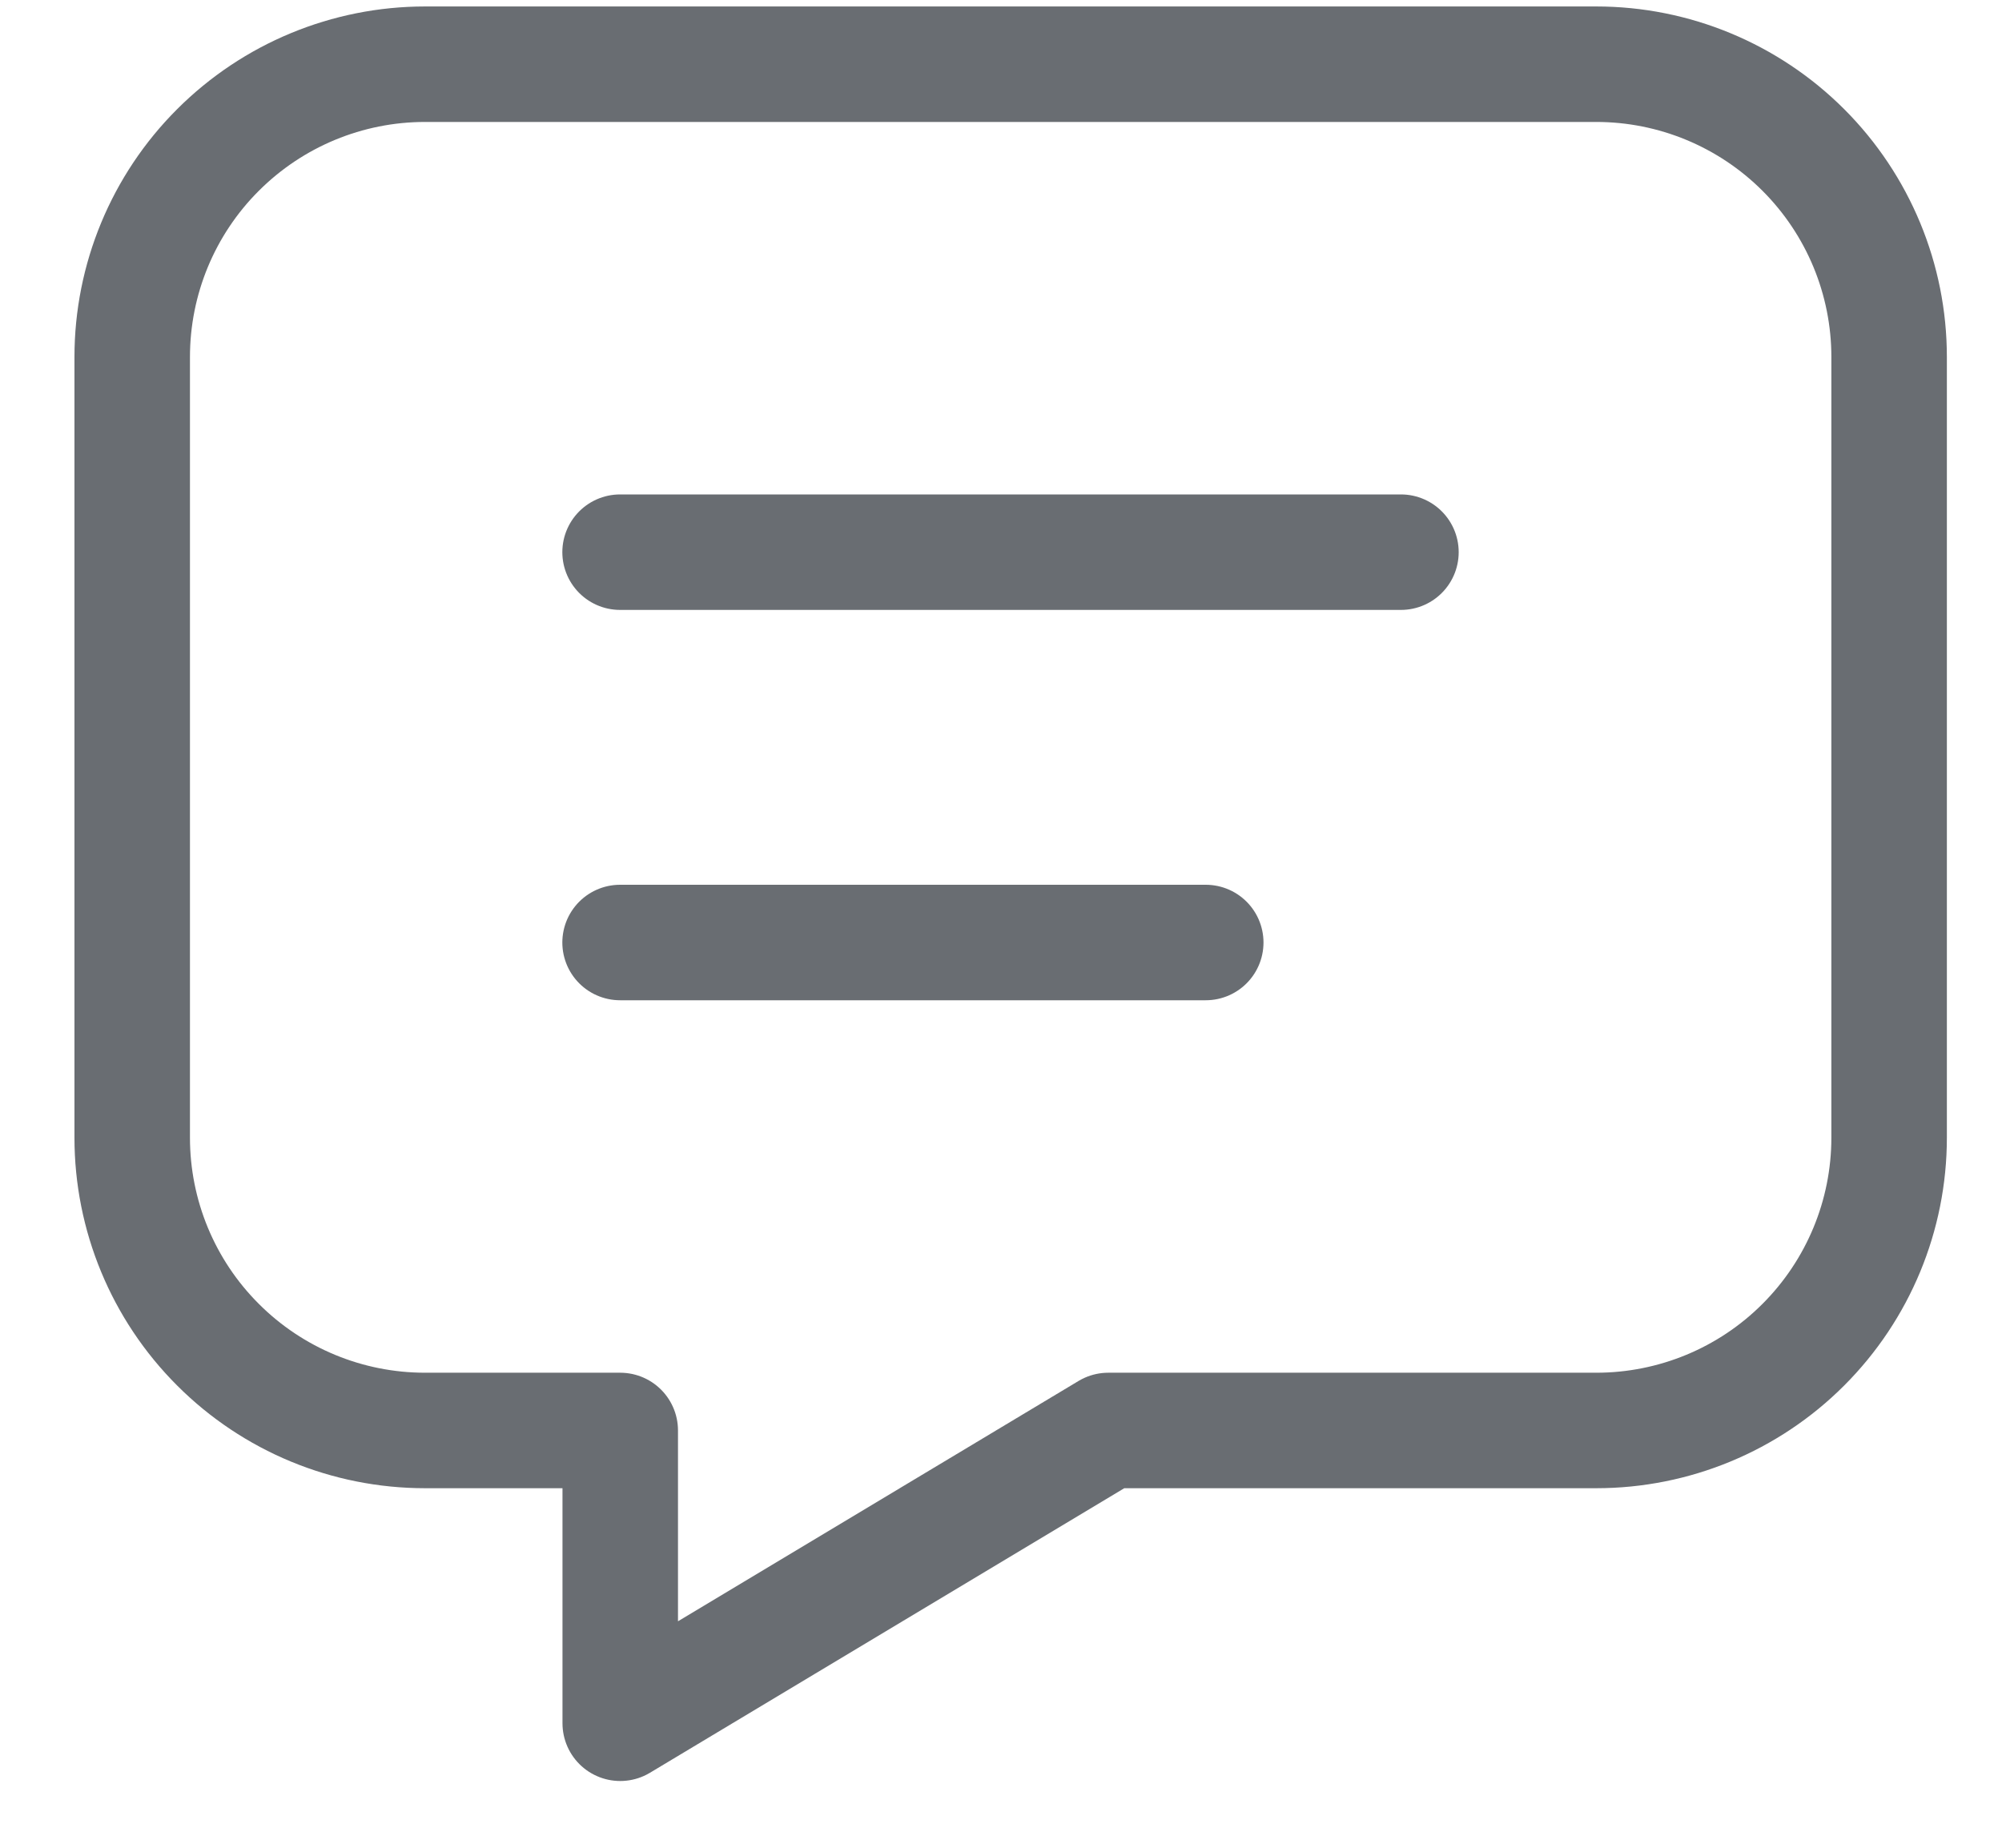<svg width="26" height="24" viewBox="0 0 26 24" fill="none" xmlns="http://www.w3.org/2000/svg">
<path d="M8.053 7.172H18.194" stroke="#060C15" stroke-opacity="0.6" stroke-width="1.5" stroke-linecap="round" stroke-linejoin="round"/>
<path d="M8.053 12.242H15.659" stroke="#060C15" stroke-opacity="0.6" stroke-width="1.5" stroke-linecap="round" stroke-linejoin="round"/>
<path d="M20.731 0.834C21.739 0.834 22.707 1.235 23.42 1.948C24.133 2.661 24.534 3.628 24.534 4.637V14.777C24.534 15.786 24.133 16.753 23.42 17.466C22.707 18.18 21.739 18.58 20.731 18.58H14.393L8.055 22.383V18.58H5.52C4.511 18.58 3.544 18.18 2.831 17.466C2.117 16.753 1.717 15.786 1.717 14.777V4.637C1.717 3.628 2.117 2.661 2.831 1.948C3.544 1.235 4.511 0.834 5.52 0.834H20.731Z" stroke="#060C15" stroke-opacity="0.6" stroke-width="1.5" stroke-linecap="round" stroke-linejoin="round"/>
</svg>
